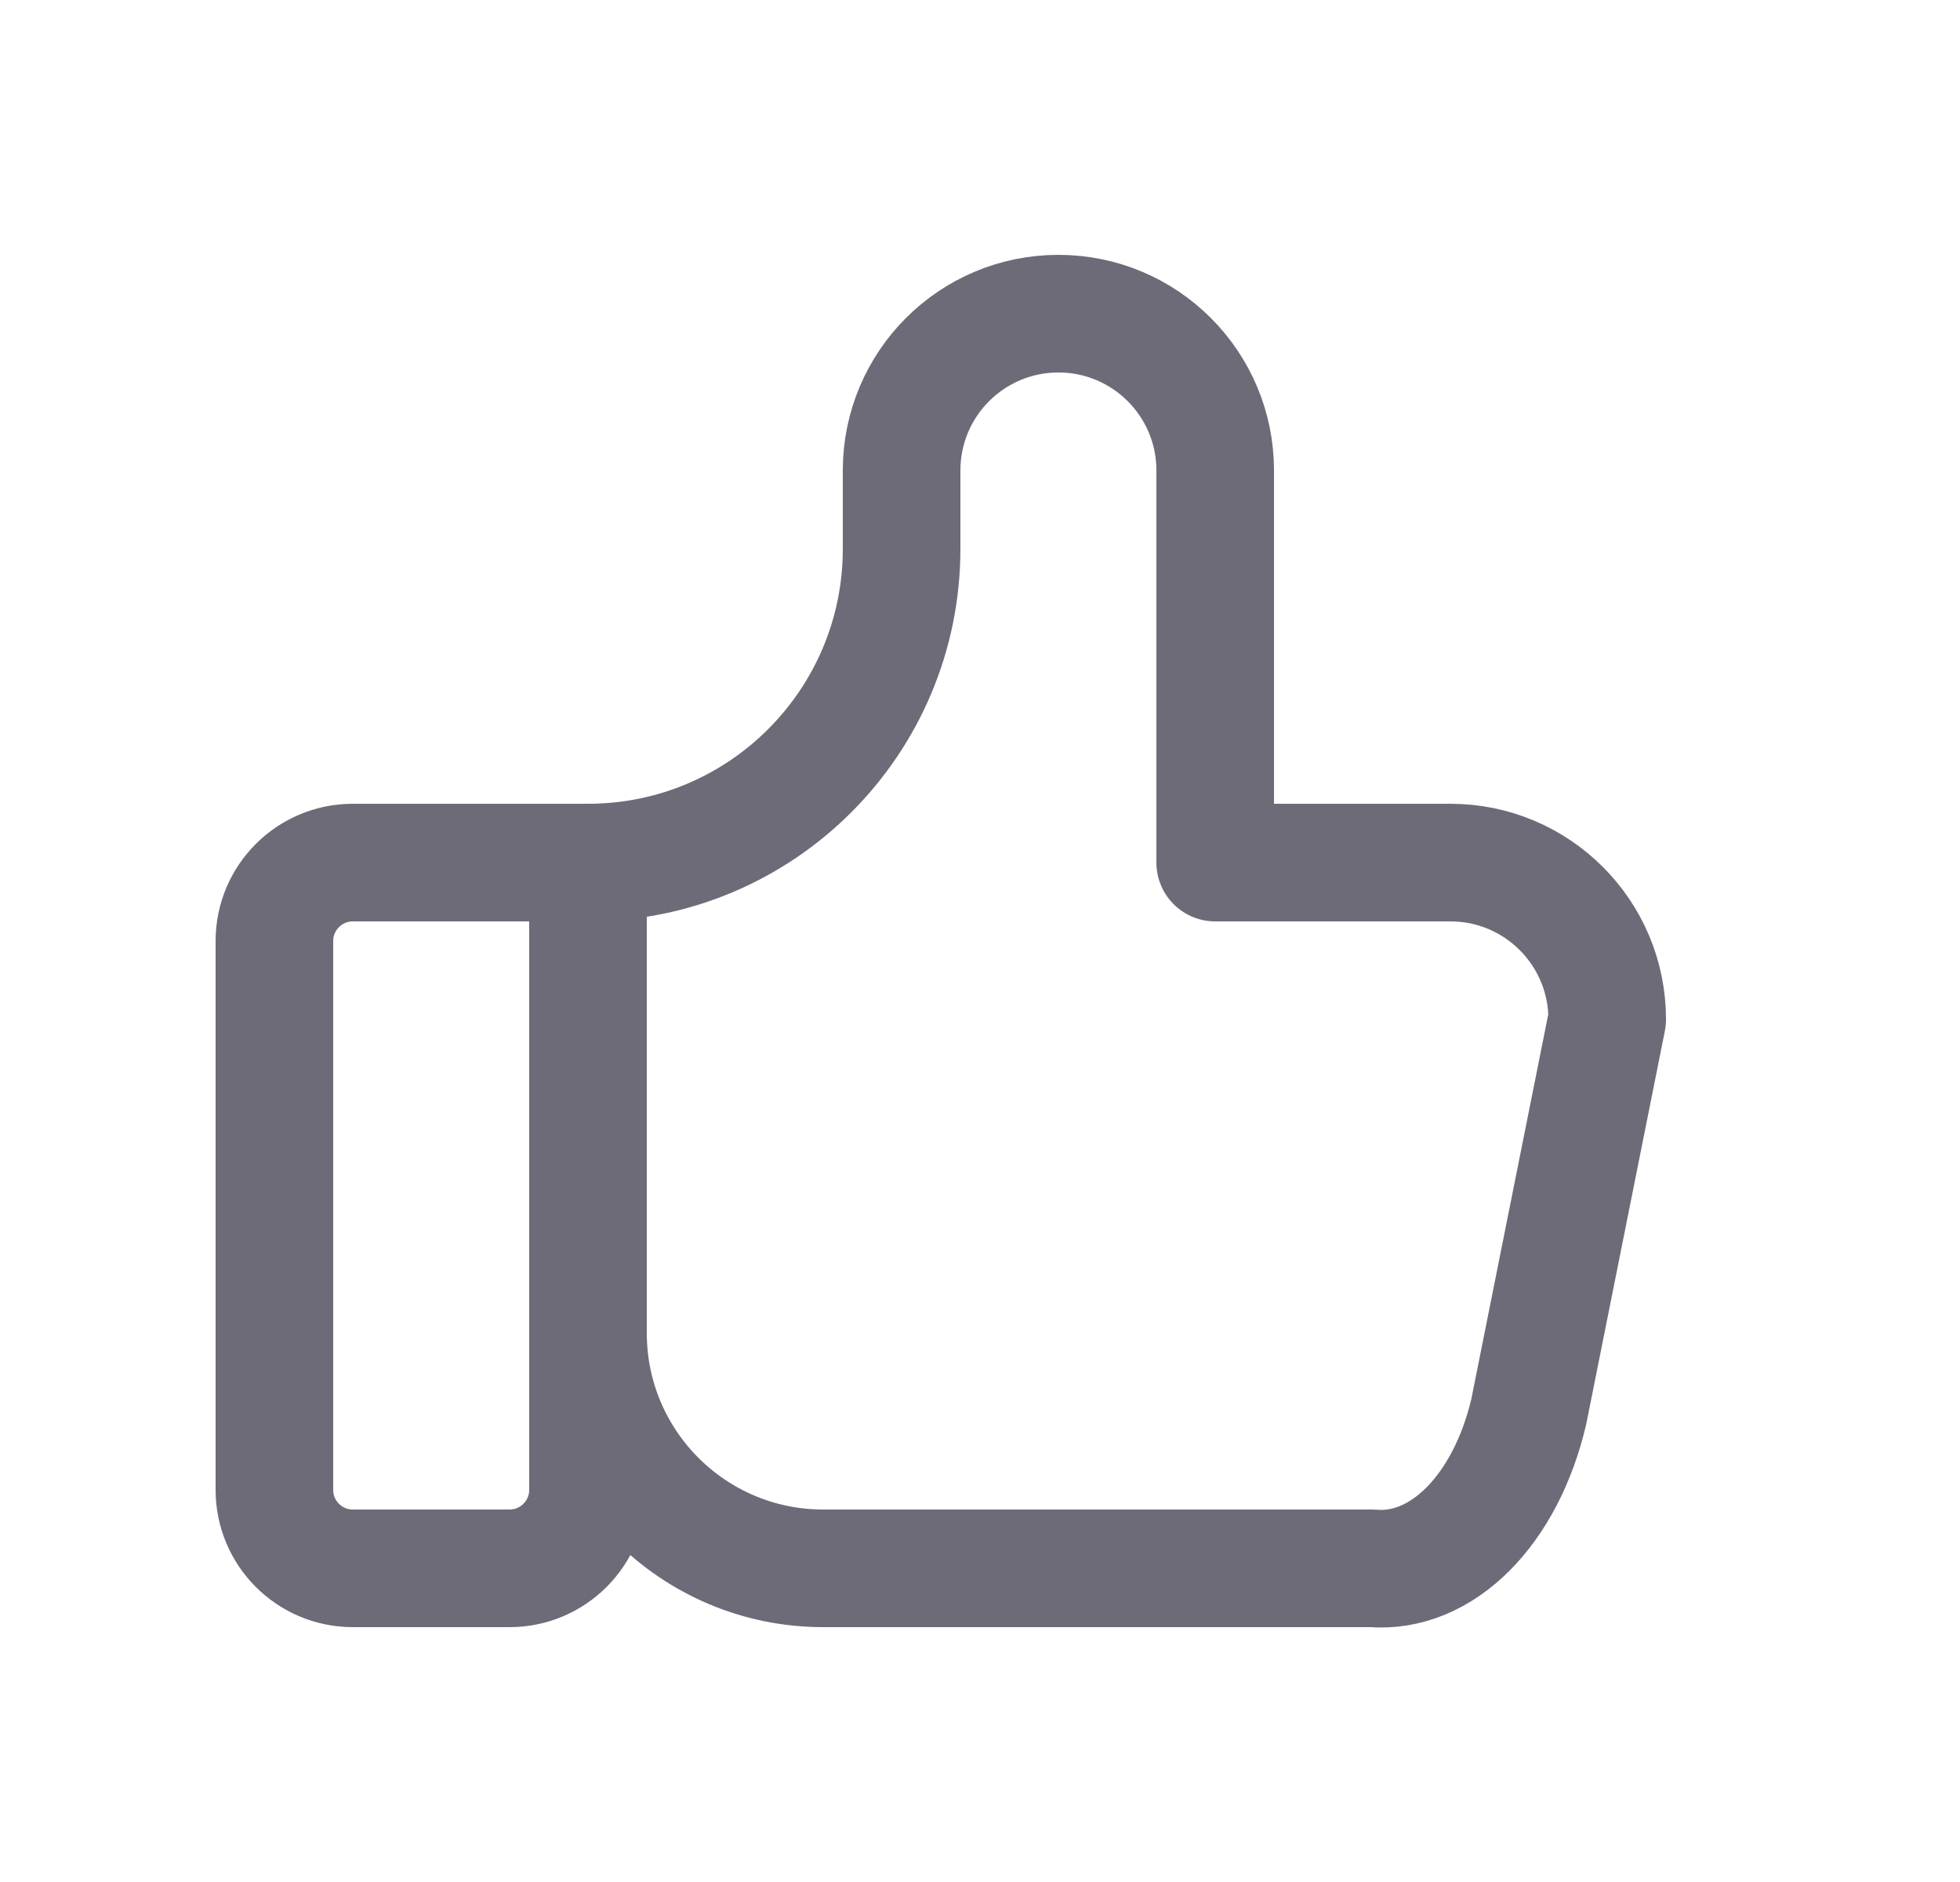 <svg width="25" height="24" viewBox="0 0 25 24" fill="none" xmlns="http://www.w3.org/2000/svg">
<path d="M7.5 11V19C7.5 19.552 7.052 20 6.5 20H4.5C3.948 20 3.5 19.552 3.5 19V12C3.5 11.448 3.948 11 4.5 11H7.5C9.709 11 11.5 9.209 11.5 7V6C11.5 4.895 12.395 4 13.5 4C14.605 4 15.5 4.895 15.5 6V11H18.5C19.605 11 20.5 11.895 20.5 13L19.5 18C19.205 19.26 18.389 20.076 17.5 20H10.5C8.843 20 7.5 18.657 7.5 17" stroke="#6D6B77" stroke-width="1.5" stroke-linecap="round" stroke-linejoin="round"/>
</svg>
